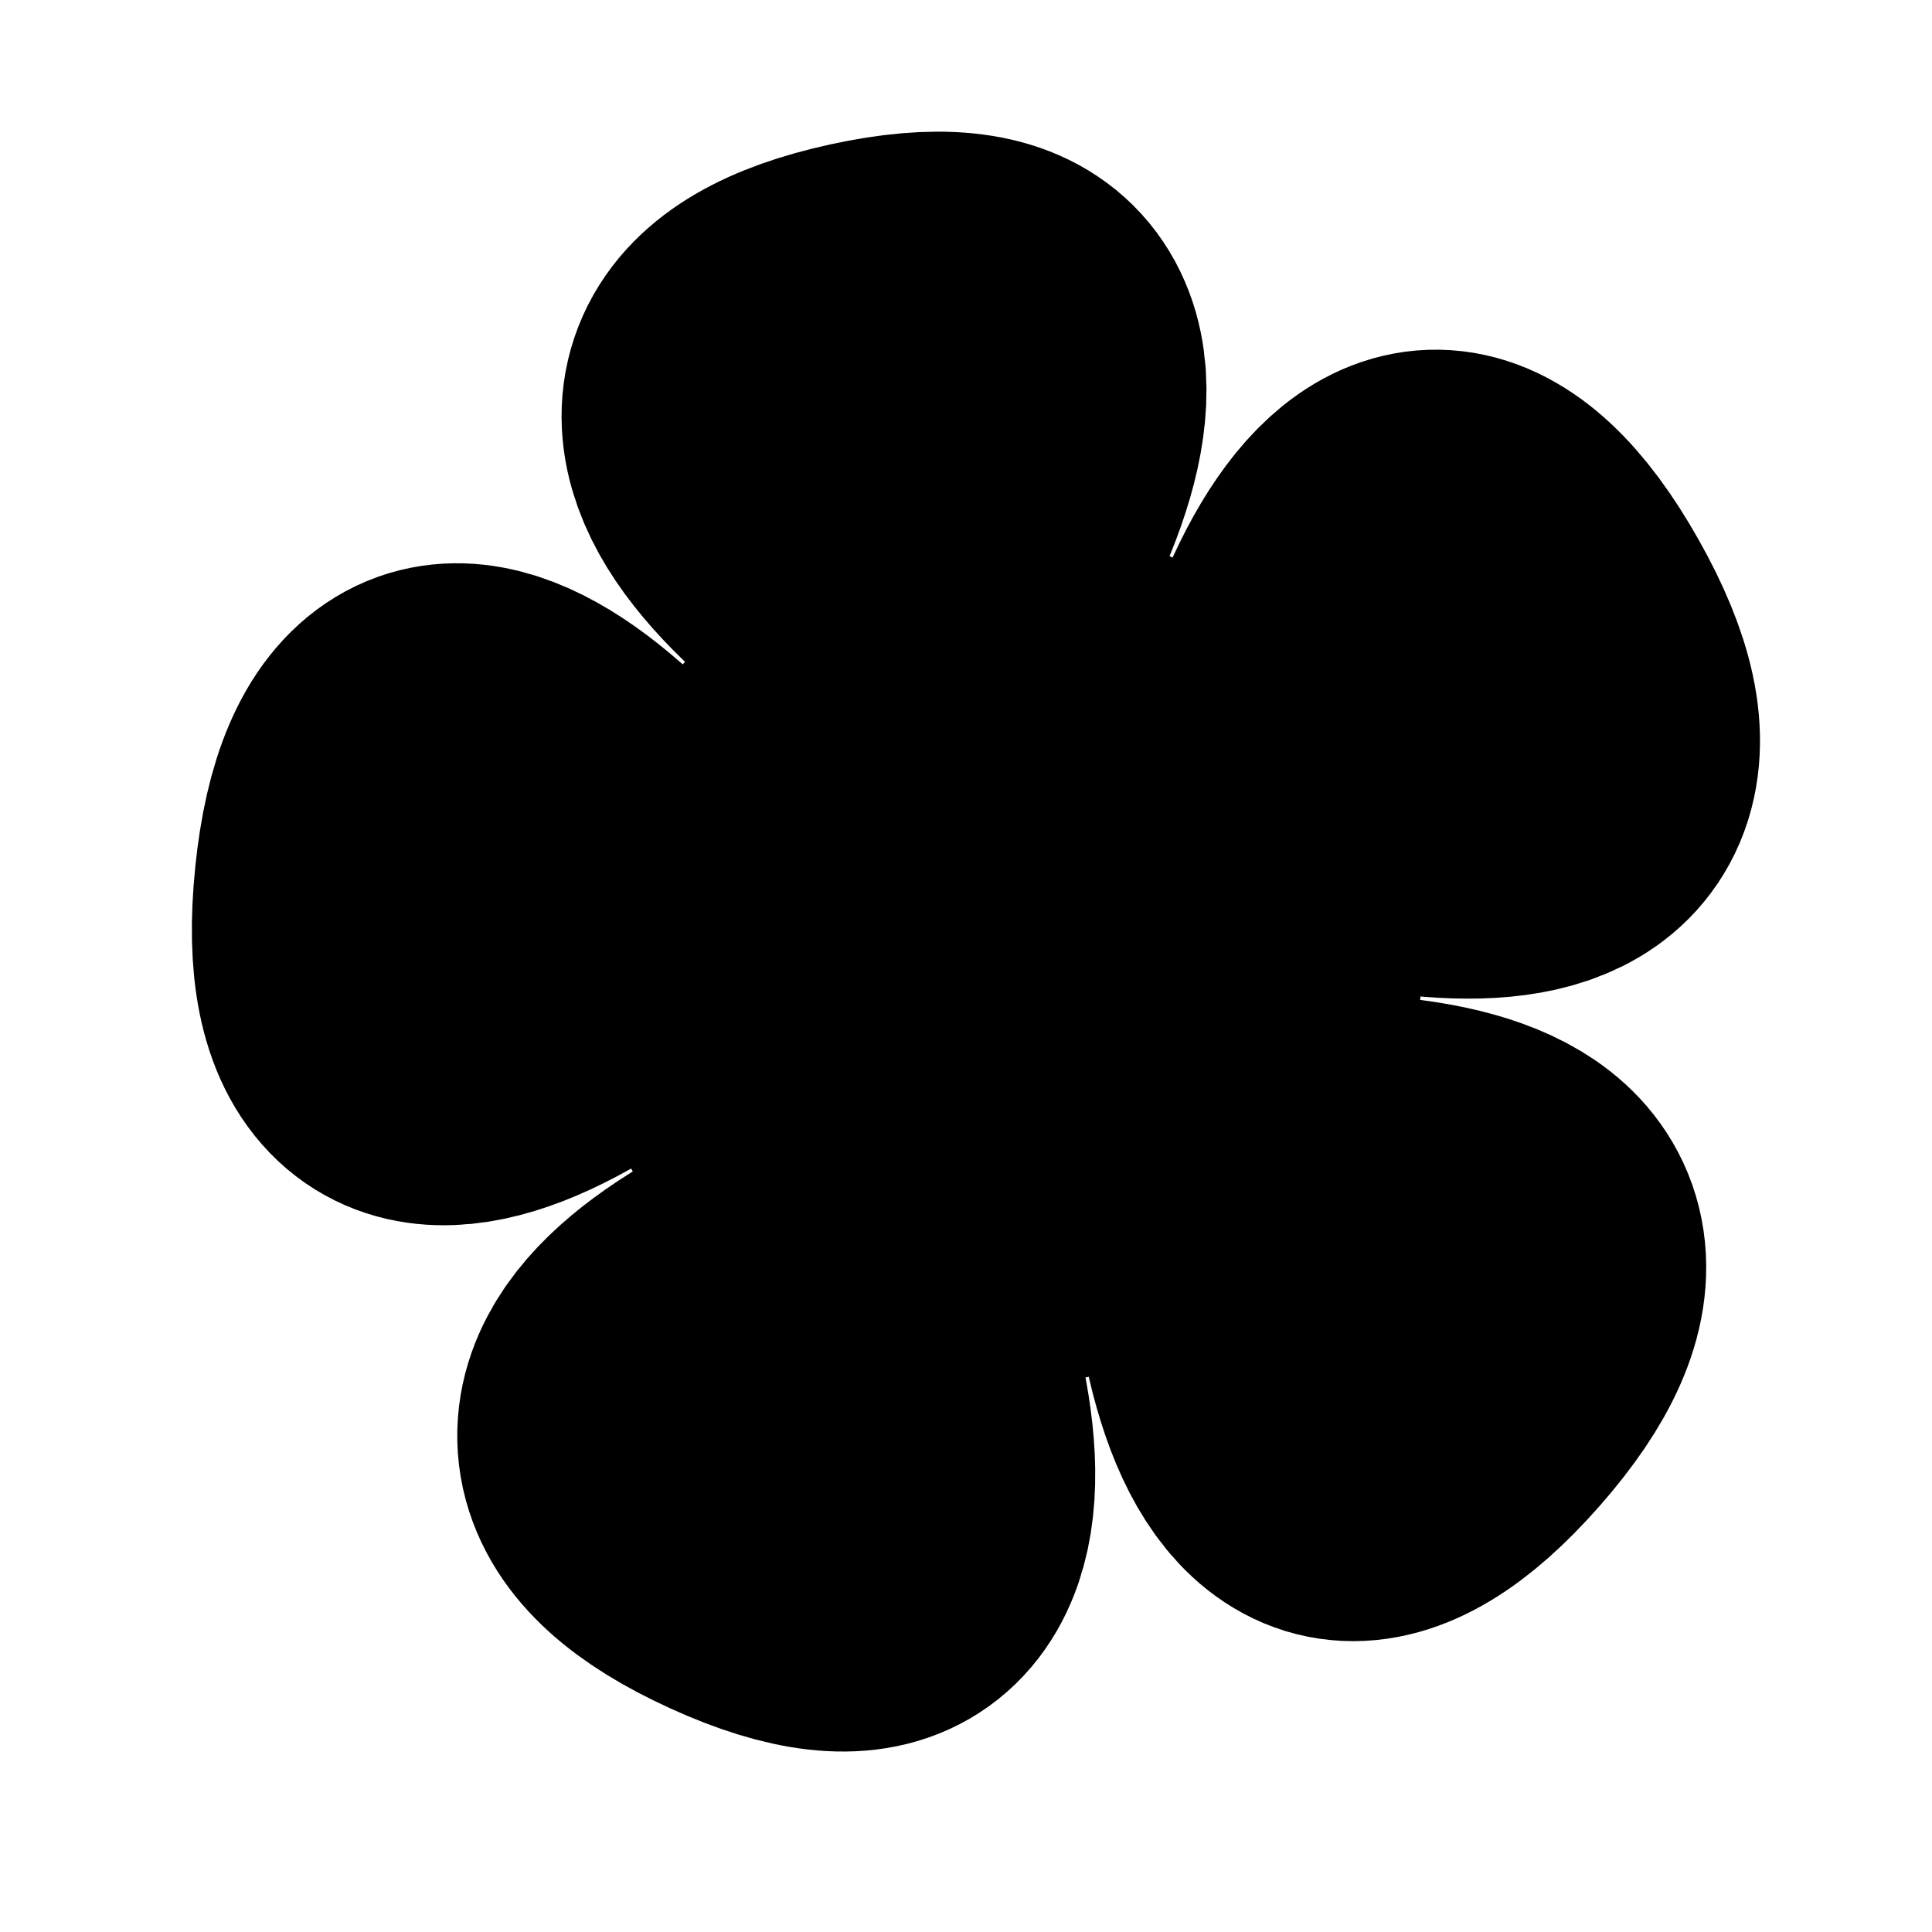 <?xml version="1.0" encoding="UTF-8" standalone="no"?>
<!-- Created with Inkscape (http://www.inkscape.org/) -->

<svg
   width="120"
   height="120"
   viewBox="0 0 31.75 31.75"
   version="1.1"
   id="svg7932"
   inkscape:version="1.2.2 (b0a8486541, 2022-12-01)"
   sodipodi:docname="main-drawing.svg"
   xml:space="preserve"
   inkscape:export-filename="white/cog-m2.svg"
   inkscape:export-xdpi="96"
   inkscape:export-ydpi="96"
   xmlns:inkscape="http://www.inkscape.org/namespaces/inkscape"
   xmlns:sodipodi="http://sodipodi.sourceforge.net/DTD/sodipodi-0.dtd"
   xmlns="http://www.w3.org/2000/svg"
   xmlns:svg="http://www.w3.org/2000/svg"><sodipodi:namedview
     id="namedview7934"
     pagecolor="#ffffff"
     bordercolor="#000000"
     borderopacity="0.25"
     inkscape:showpageshadow="2"
     inkscape:pageopacity="0.0"
     inkscape:pagecheckerboard="0"
     inkscape:deskcolor="#d1d1d1"
     inkscape:document-units="mm"
     showgrid="false"
     inkscape:zoom="1.9924569"
     inkscape:cx="4.5170361"
     inkscape:cy="-9.0340723"
     inkscape:window-width="1920"
     inkscape:window-height="1016"
     inkscape:window-x="0"
     inkscape:window-y="0"
     inkscape:window-maximized="1"
     inkscape:current-layer="layer1" /><defs
     id="defs7929"><linearGradient
       id="linearGradient121619"
       inkscape:swatch="solid"><stop
         style="stop-color:#886e0f;stop-opacity:1;"
         offset="0"
         id="stop121617" /></linearGradient></defs><g
     inkscape:label="Layer 1"
     inkscape:groupmode="layer"
     id="layer1"><path
       sodipodi:type="star"
       style="opacity:1;fill:#000000;fill-opacity:1;fill-rule:nonzero;stroke:#000000;stroke-width:2.765;stroke-linecap:round;stroke-linejoin:bevel;stroke-dasharray:none;stroke-dashoffset:25.531;stroke-opacity:1;paint-order:stroke fill markers"
       id="path148937"
       inkscape:flatsided="true"
       sodipodi:sides="5"
       sodipodi:cx="13.449722"
       sodipodi:cy="12.932436"
       sodipodi:r1="5.0569534"
       sodipodi:r2="4.0911613"
       sodipodi:arg1="0.7326401"
       sodipodi:arg2="1.3609586"
       inkscape:rounded="-0.8"
       inkscape:randomized="0"
       d="M 17.209,16.315 C 20.39,12.779 7.049,15.62 11.395,17.553 15.74,19.486 8.915,7.676 8.42,12.406 7.925,17.136 17.048,6.996 12.396,7.986 7.745,8.977 20.208,14.52 17.828,10.402 15.449,6.284 14.028,19.85 17.209,16.315 Z"
       inkscape:transform-center-x="0.37663521"
       inkscape:transform-center-y="-0.18799939"
       transform="matrix(2.062,0,0,2.11,-11.318,-11.625)" /></g></svg>
